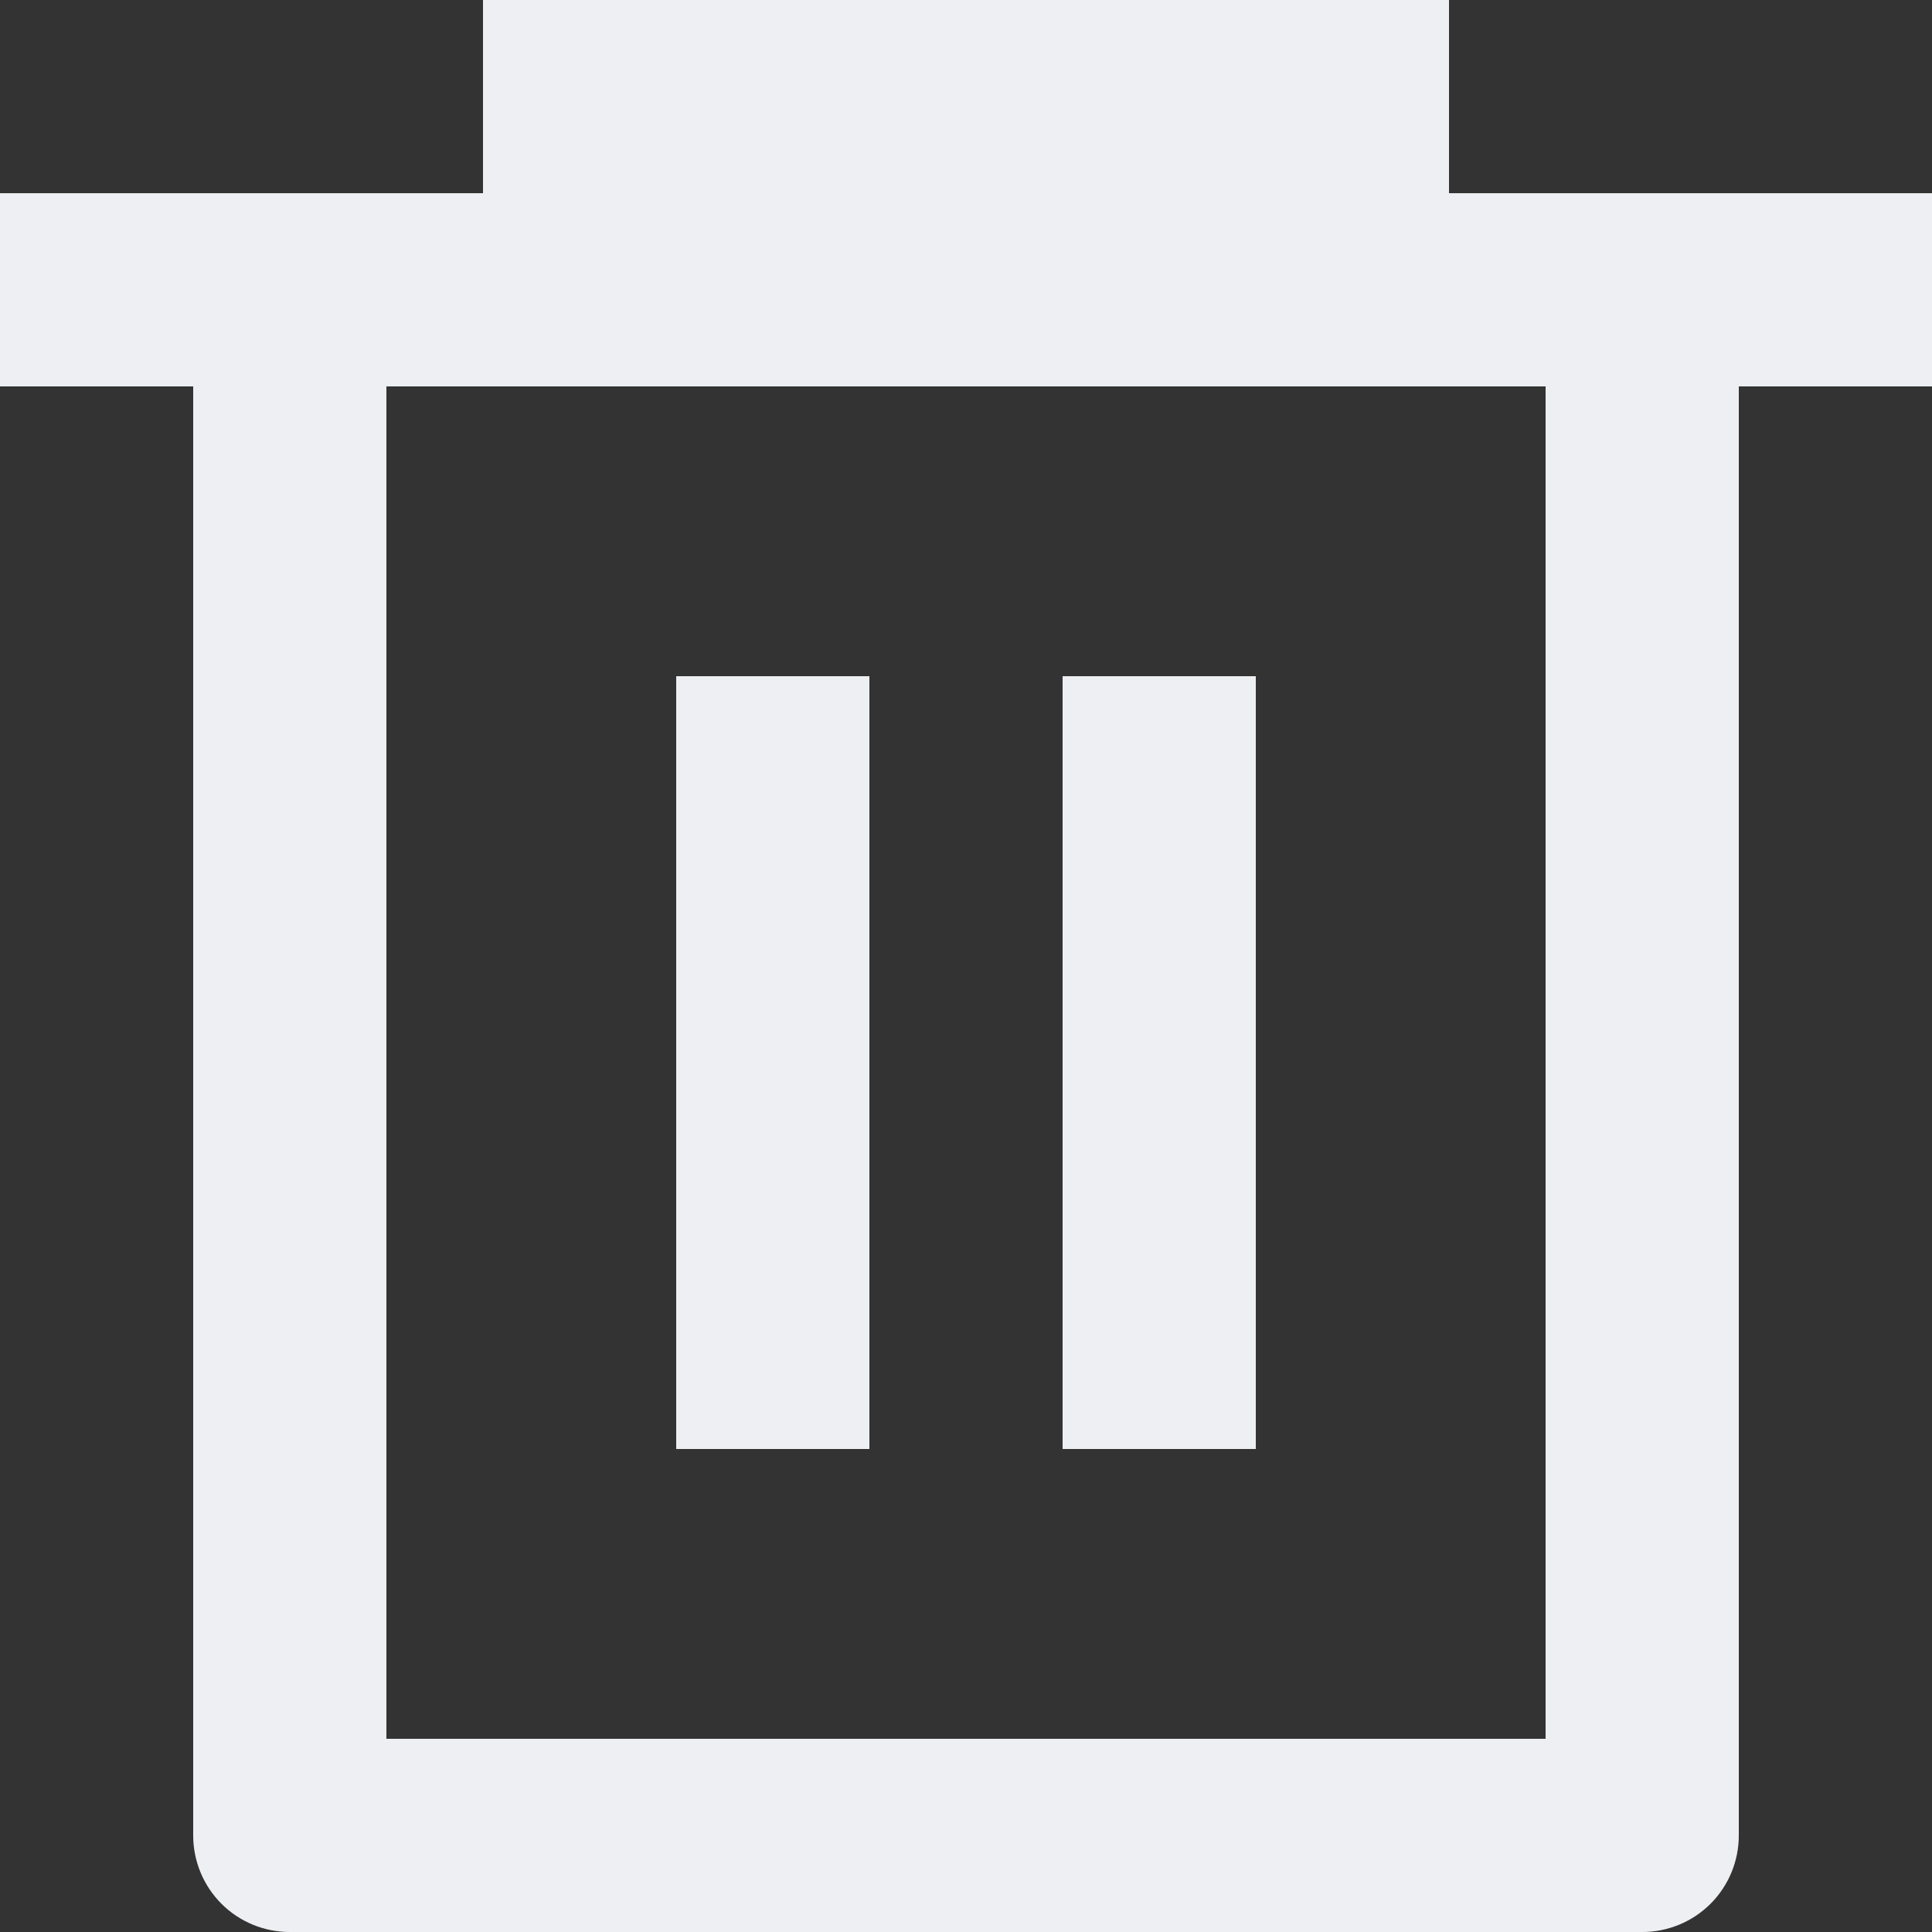 <svg width="16" height="16" viewBox="0 0 16 16" fill="none" xmlns="http://www.w3.org/2000/svg">
<rect x="0" y="0" width="16" height="16" fill="#333333" stroke="none"/>
<path d="M4 1.6V0H12V1.6H16V3.2H14.4V15.2C14.4 15.412 14.316 15.616 14.166 15.766C14.016 15.916 13.812 16 13.6 16H2.4C2.188 16 1.984 15.916 1.834 15.766C1.684 15.616 1.6 15.412 1.6 15.2V3.2H0V1.6H4ZM3.2 3.2V14.4H12.8V3.2H3.2ZM5.6 5.6H7.2V12H5.6V5.6ZM8.8 5.6H10.4V12H8.8V5.6Z" fill="white"/>
<path d="M4 1.6V0H12V1.6H16V3.2H14.4V15.2C14.4 15.412 14.316 15.616 14.166 15.766C14.016 15.916 13.812 16 13.6 16H2.4C2.188 16 1.984 15.916 1.834 15.766C1.684 15.616 1.6 15.412 1.6 15.2V3.2H0V1.6H4ZM3.2 3.2V14.4H12.8V3.2H3.2ZM5.6 5.6H7.2V12H5.6V5.6ZM8.8 5.6H10.4V12H8.8V5.6Z" fill="#4E5D78" fill-opacity="0.1"/>
</svg>
